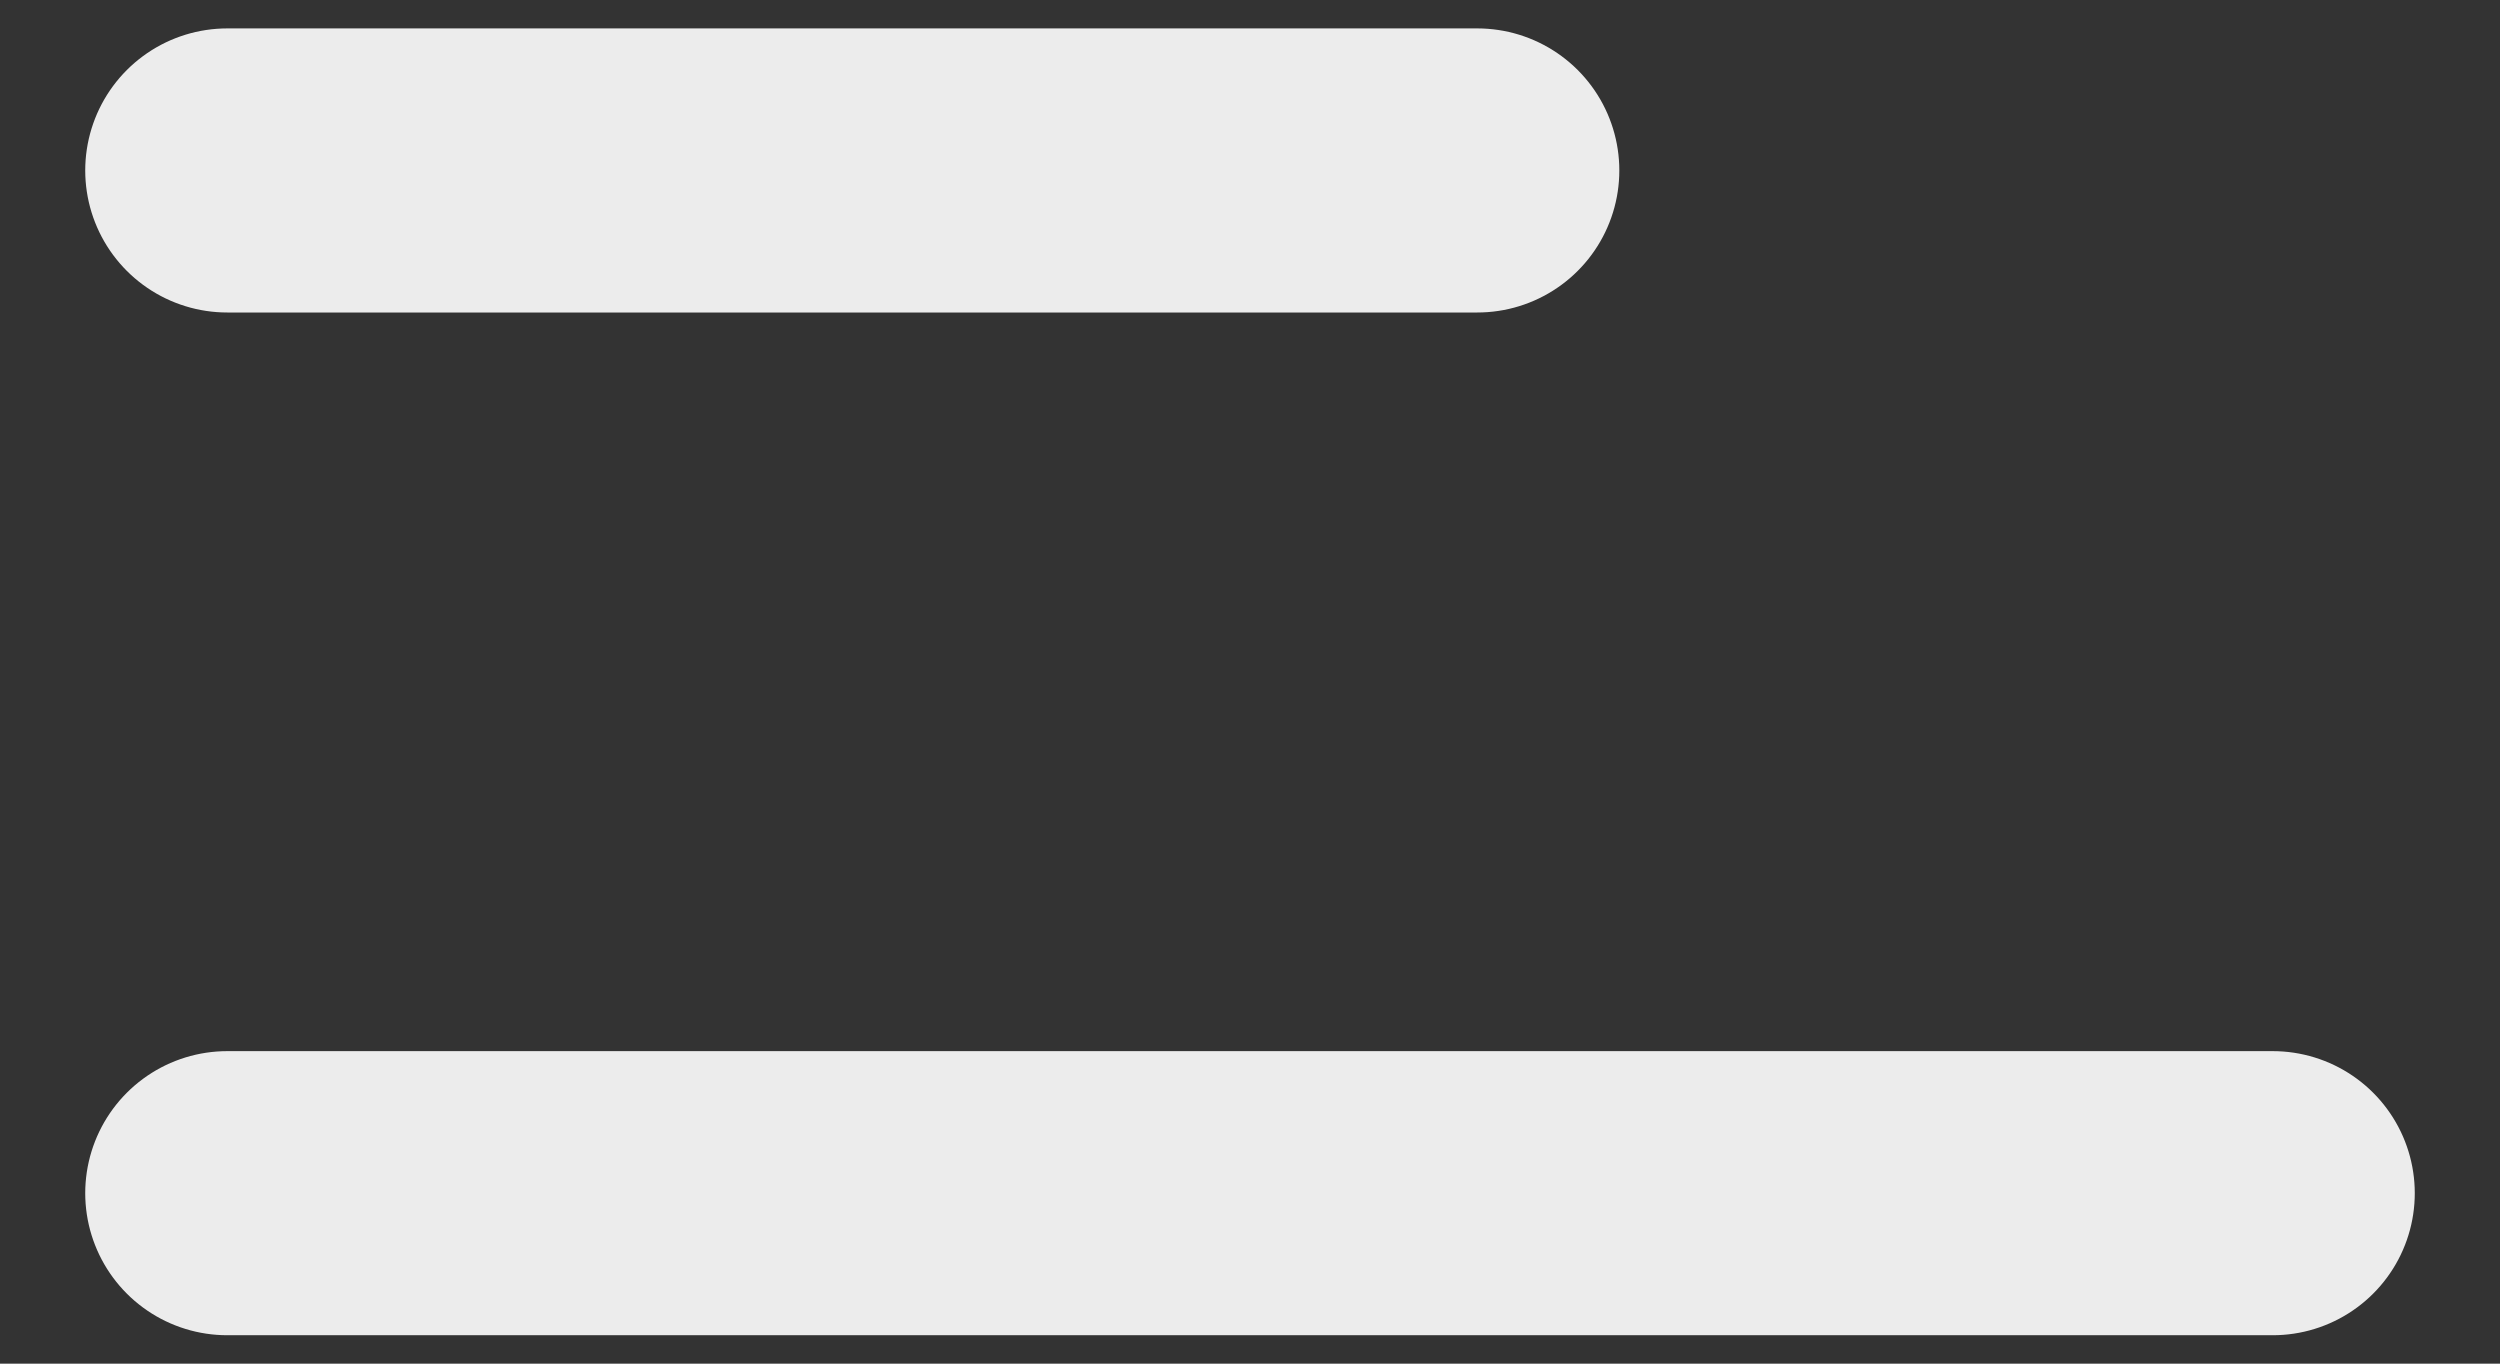 <svg width="22" height="12" viewBox="0 0 22 12" fill="none" xmlns="http://www.w3.org/2000/svg">
<rect x="0" y="0" width="22" height="12" fill="#333333" stroke="none"/>
<path d="M2 1.5L13 1.5" stroke="#ECECEC" stroke-width="2.5" stroke-linecap="round"/>
<path d="M2 10.5L20 10.5" stroke="#ECECEC" stroke-width="2.5" stroke-linecap="round"/>
</svg>
